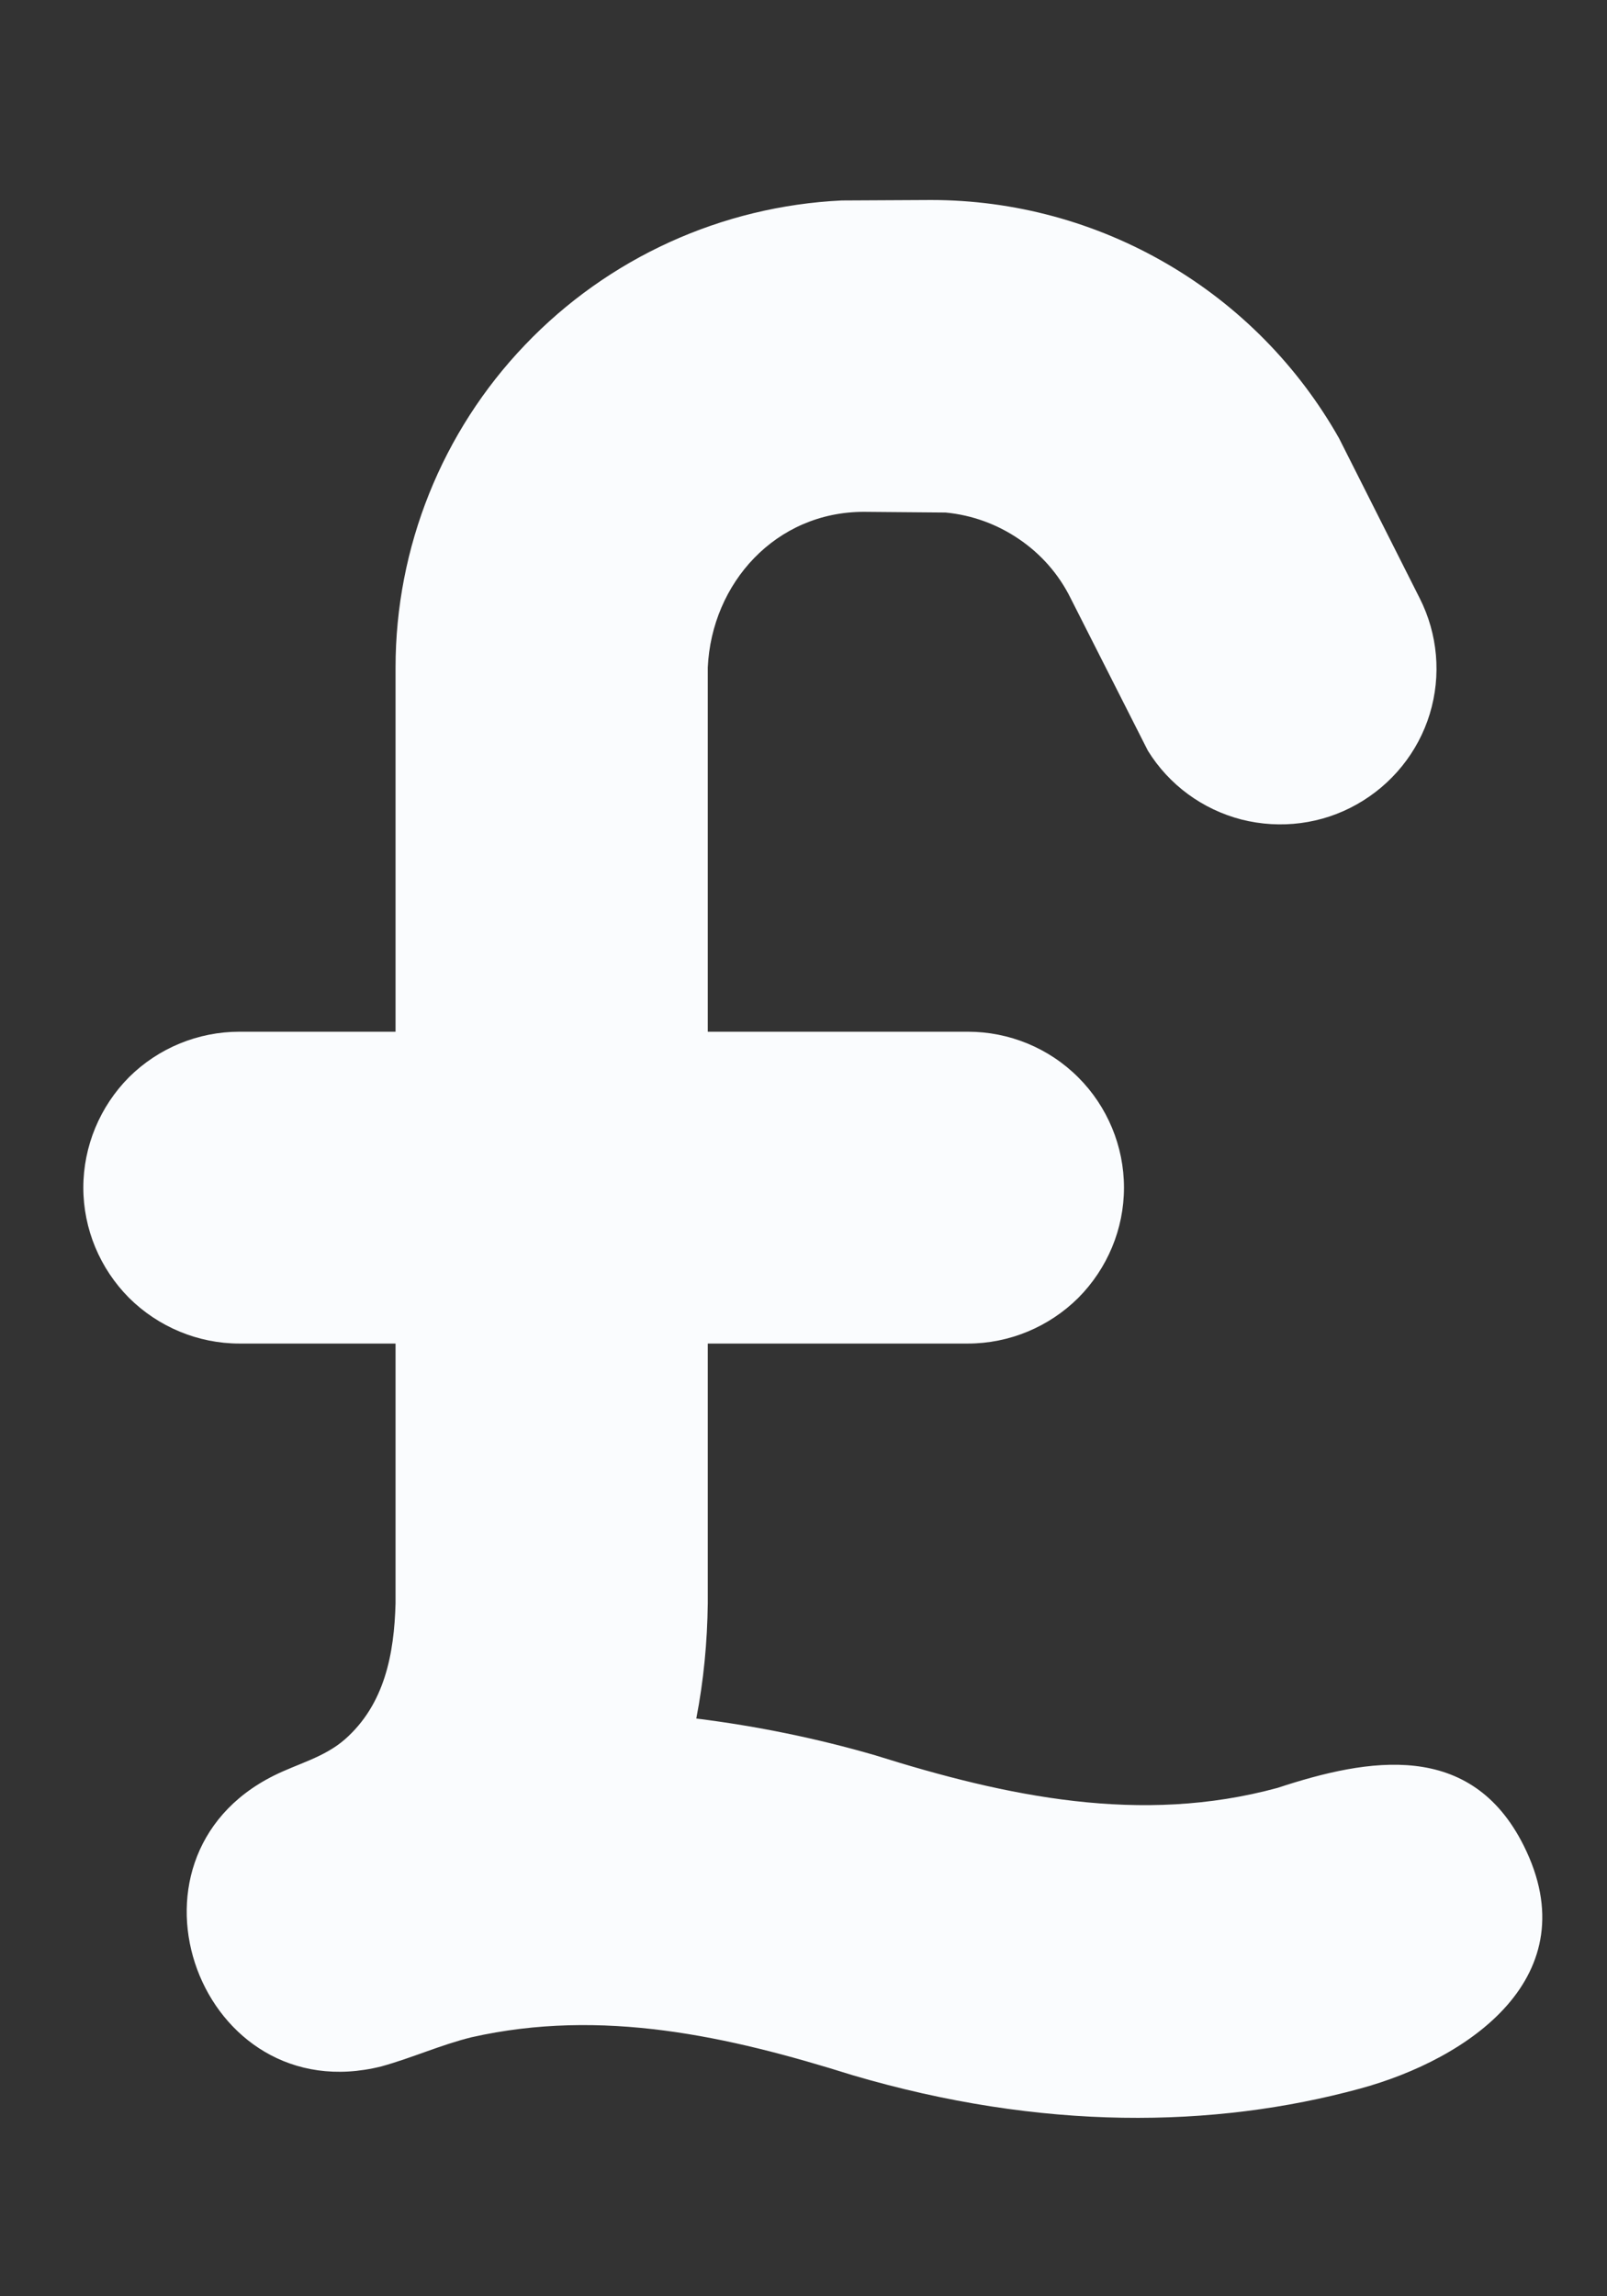 <svg width="7" height="10" viewBox="0 0 7 10" fill="none" xmlns="http://www.w3.org/2000/svg">
<rect x="0" y="0" width="7" height="10" fill="#333333" stroke="none"/>
<path id="Vector" d="M5.833 1.909C5.655 1.594 5.397 1.332 5.085 1.15C4.772 0.967 4.417 0.871 4.055 0.871L3.667 0.873C3.143 0.898 2.649 1.123 2.287 1.502C1.925 1.88 1.723 2.384 1.723 2.907L1.723 4.493L1.043 4.493C0.863 4.493 0.69 4.564 0.562 4.691C0.435 4.819 0.363 4.992 0.363 5.172C0.363 5.352 0.435 5.524 0.562 5.652C0.69 5.779 0.863 5.851 1.043 5.851L1.723 5.851L1.723 6.982C1.717 7.202 1.676 7.422 1.502 7.575C1.411 7.654 1.298 7.68 1.192 7.733C0.466 8.096 0.873 9.196 1.661 8.999C1.795 8.962 1.92 8.905 2.054 8.872C2.622 8.744 3.172 8.867 3.713 9.037C4.538 9.28 5.287 9.269 5.923 9.096C6.398 8.967 6.923 8.608 6.637 8.037C6.407 7.578 5.962 7.655 5.565 7.786C4.97 7.948 4.385 7.824 3.812 7.644C3.557 7.57 3.297 7.517 3.033 7.484C3.065 7.319 3.081 7.151 3.083 6.982L3.083 5.851L4.216 5.851C4.396 5.851 4.569 5.779 4.697 5.652C4.824 5.524 4.896 5.352 4.896 5.172C4.896 4.992 4.824 4.819 4.697 4.692C4.569 4.564 4.396 4.493 4.216 4.493L3.083 4.493L3.083 2.907C3.1 2.539 3.379 2.229 3.763 2.229L4.119 2.232C4.234 2.243 4.344 2.283 4.439 2.348C4.535 2.413 4.612 2.501 4.663 2.604L5 3.269C5.092 3.418 5.238 3.525 5.408 3.569C5.578 3.612 5.758 3.589 5.91 3.503C6.063 3.417 6.177 3.276 6.228 3.109C6.279 2.941 6.263 2.761 6.184 2.605L5.833 1.909Z" fill="#FAFCFE"/>
</svg>
